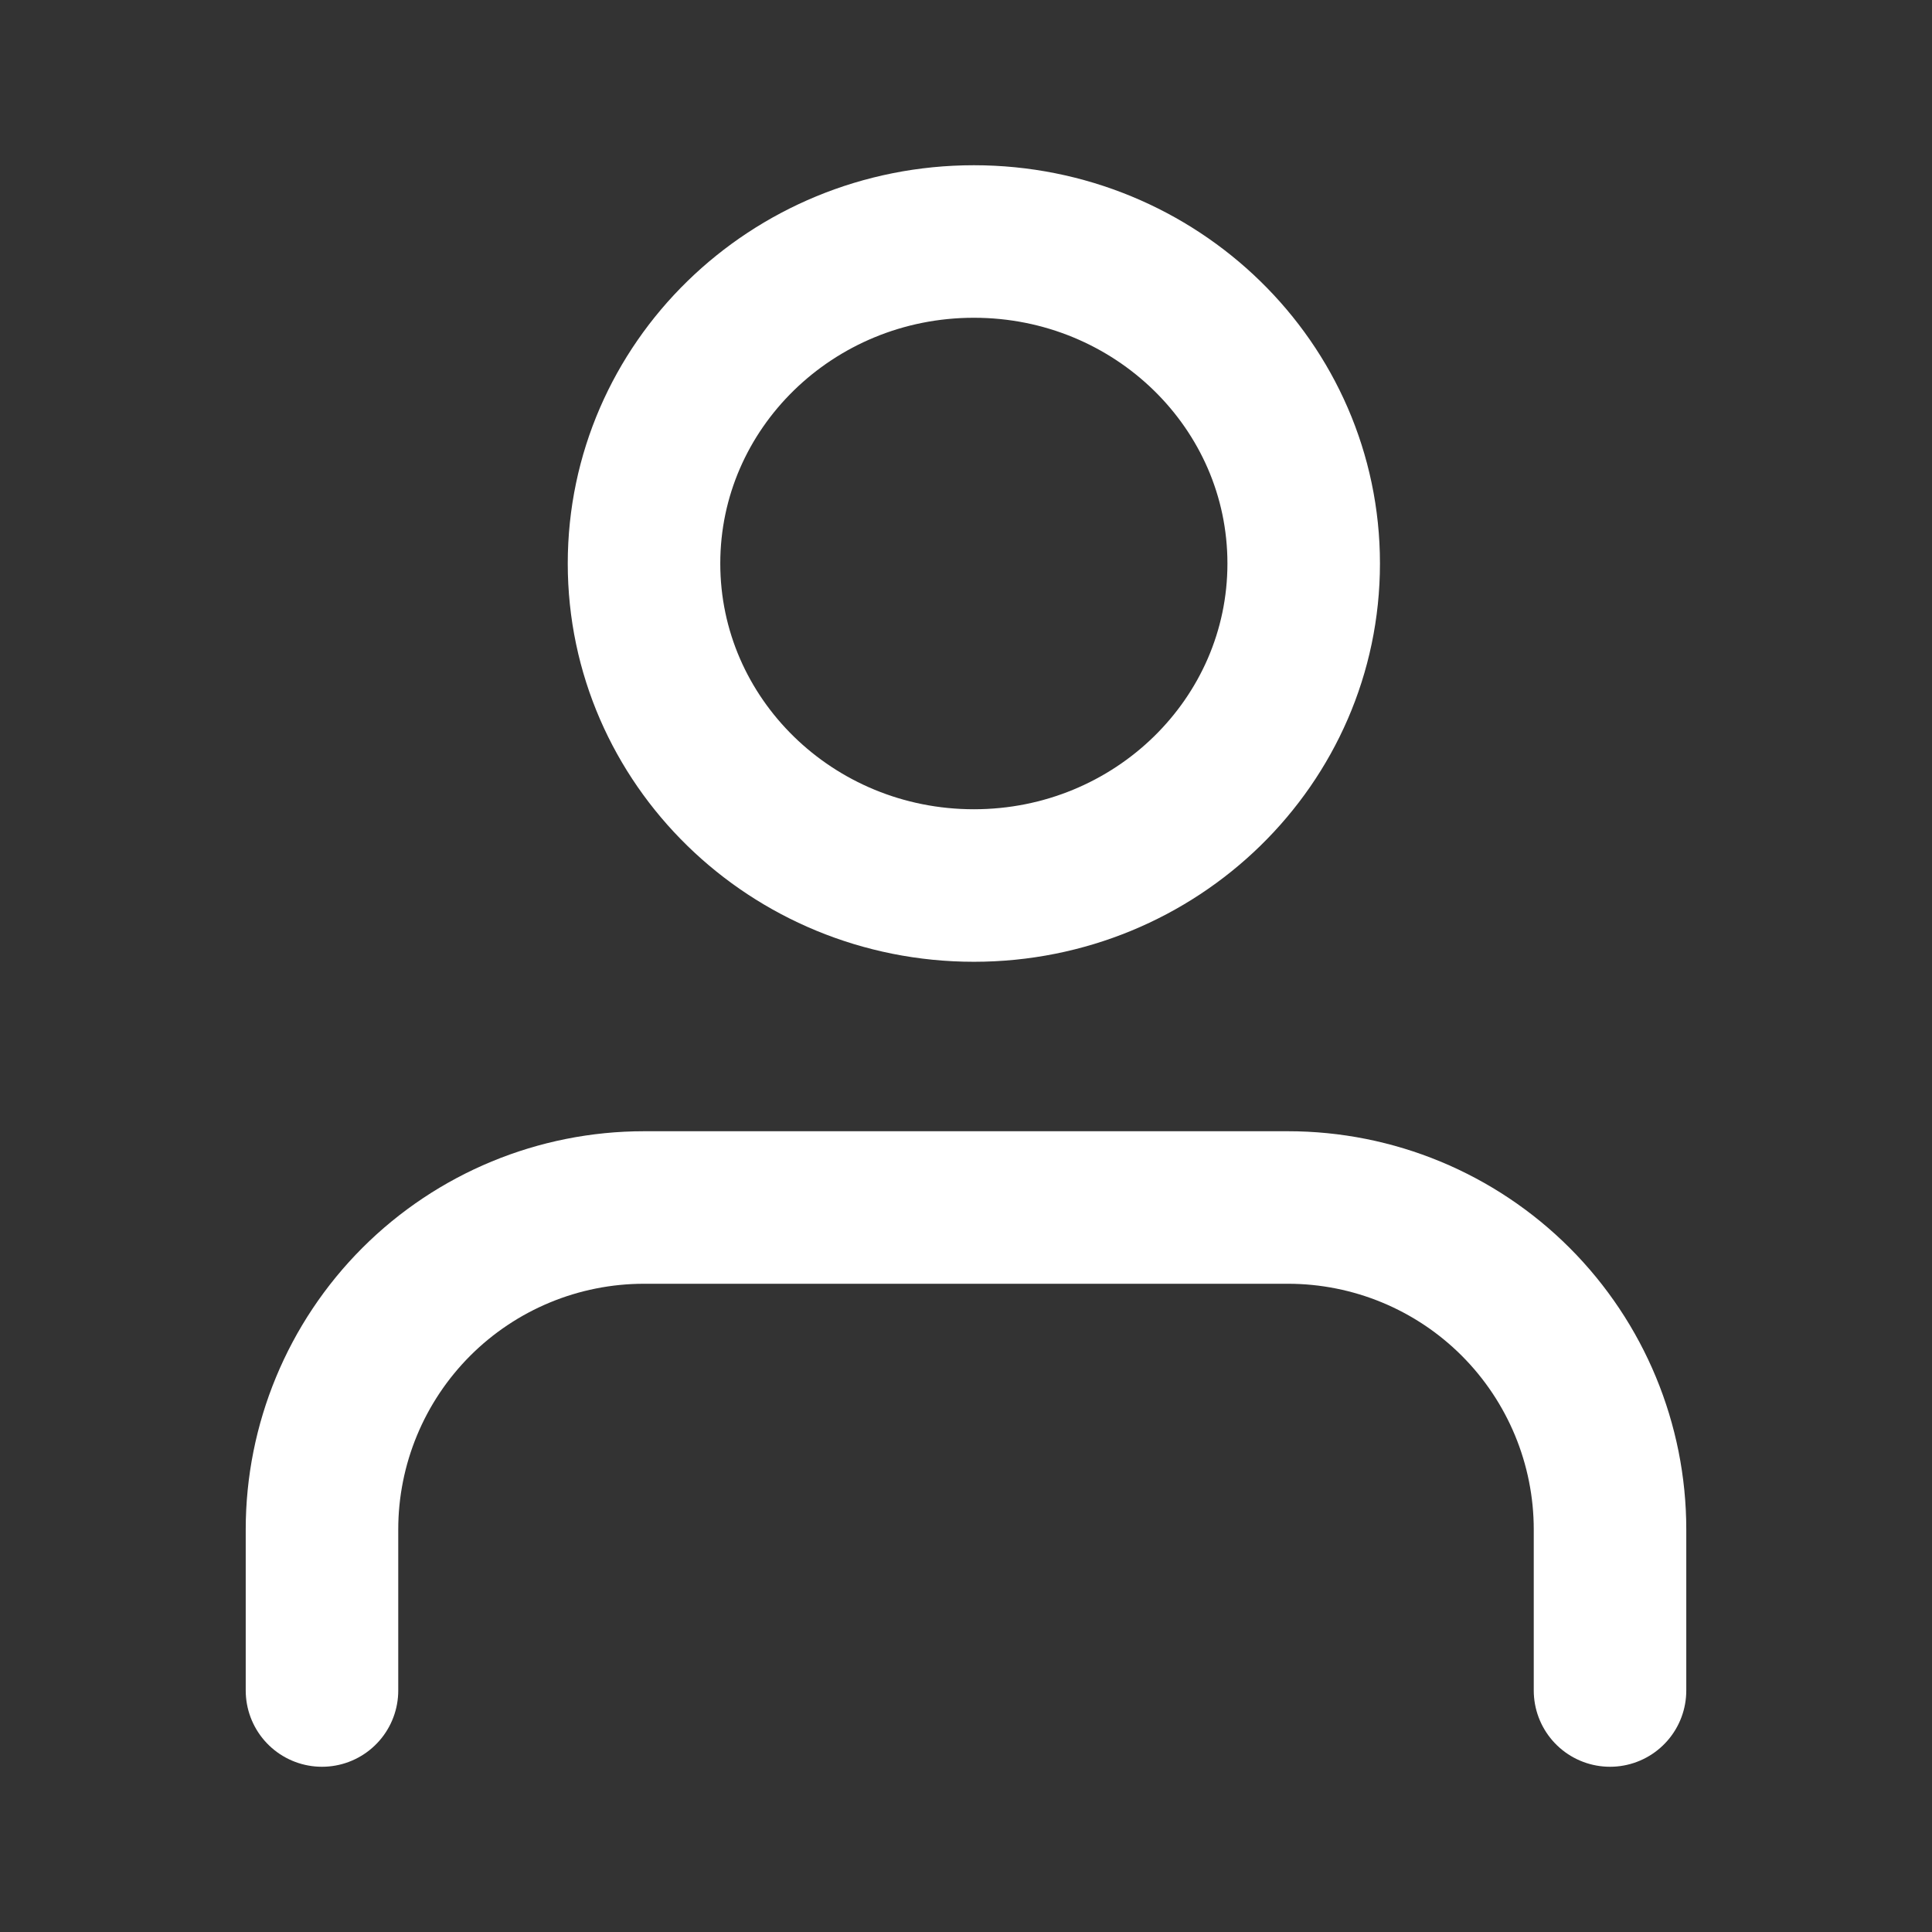 <svg width="38" height="38" viewBox="0 0 38 38" fill="none" xmlns="http://www.w3.org/2000/svg">
<rect x="0" y="0" width="38" height="38" fill="#333333" stroke="none"/>
<path d="M31.667 33.25V30.083C31.667 28.404 30.999 26.793 29.812 25.605C28.624 24.417 27.013 23.75 25.333 23.75H12.667C10.987 23.75 9.376 24.417 8.188 25.605C7.001 26.793 6.333 28.404 6.333 30.083V33.25" stroke="white" stroke-width="3" stroke-linecap="round" stroke-linejoin="round"/>
<path d="M19.155 17.417C22.738 17.417 25.642 14.581 25.642 11.083C25.642 7.586 22.738 4.75 19.155 4.75C15.571 4.75 12.667 7.586 12.667 11.083C12.667 14.581 15.571 17.417 19.155 17.417Z" stroke="white" stroke-width="3" stroke-linecap="round" stroke-linejoin="round"/>
</svg>
